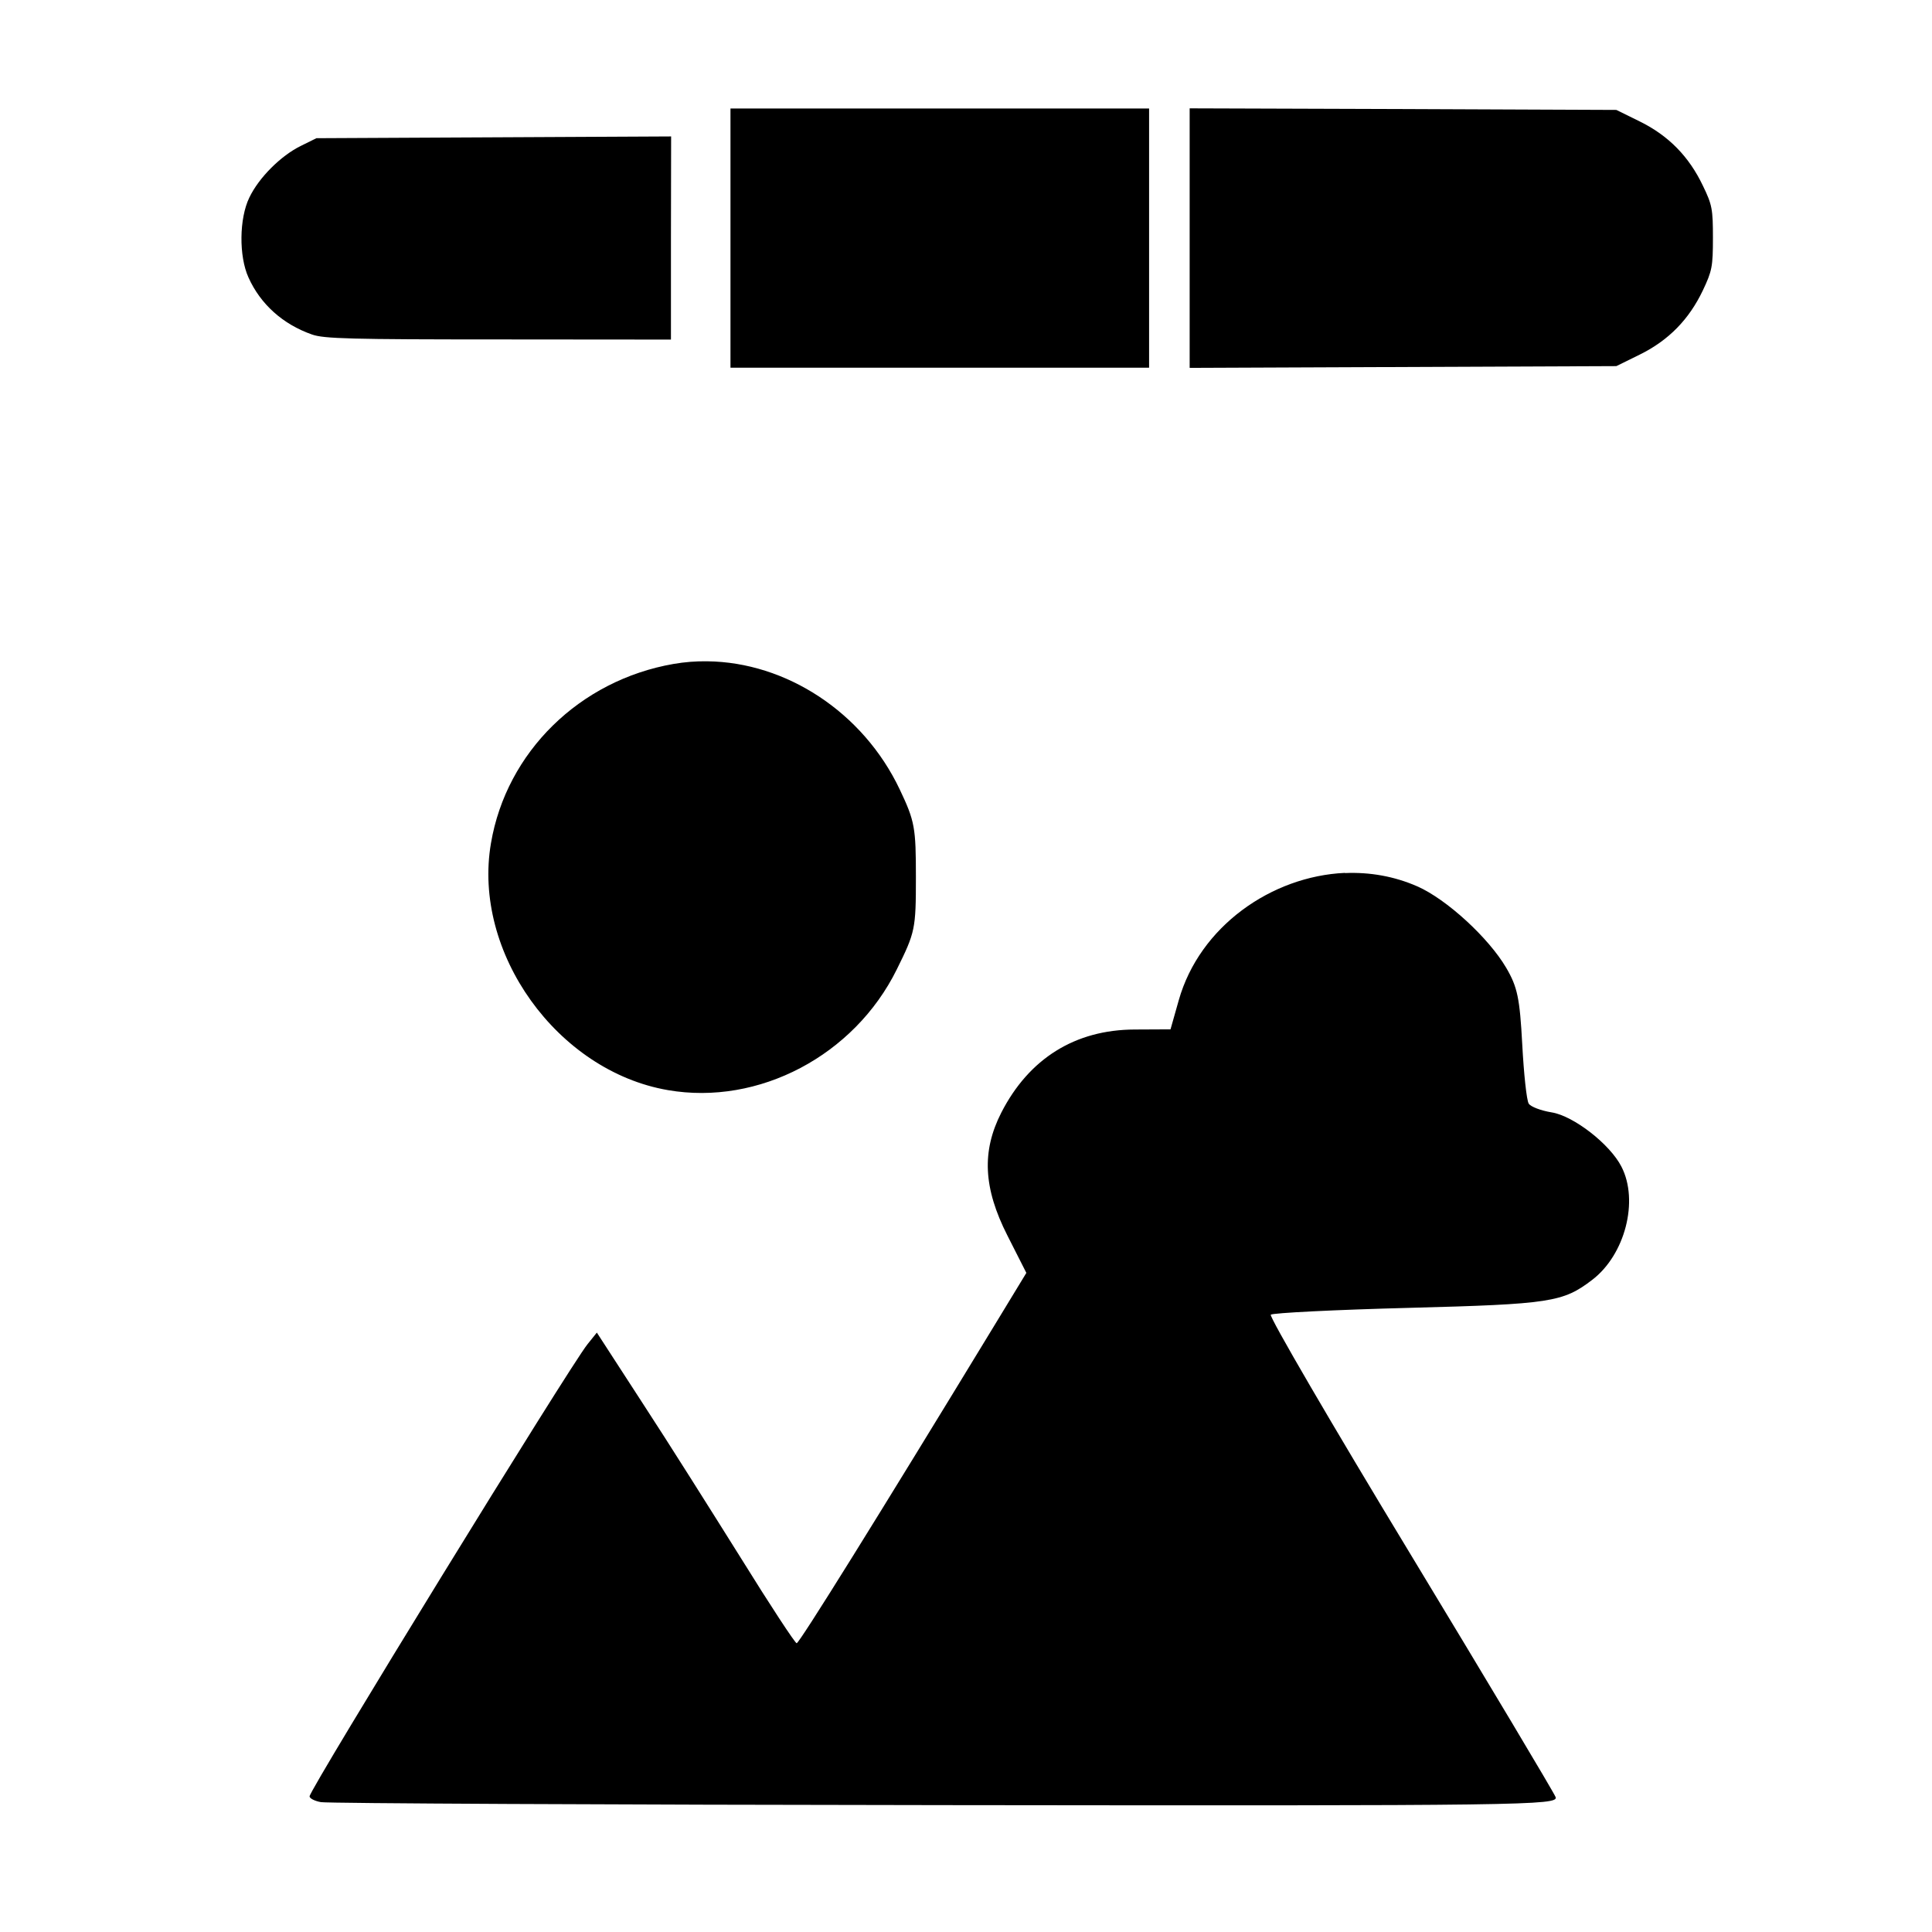 <?xml version='1.0' encoding='UTF-8'?>
<svg xmlns:inkscape="http://www.inkscape.org/namespaces/inkscape" xmlns:sodipodi="http://sodipodi.sourceforge.net/DTD/sodipodi-0.dtd" xmlns="http://www.w3.org/2000/svg" xmlns:svg="http://www.w3.org/2000/svg" xmlns:rdf="http://www.w3.org/1999/02/22-rdf-syntax-ns#" xmlns:cc="http://creativecommons.org/ns#" xmlns:dc="http://purl.org/dc/elements/1.1/" width="64" height="64" version="1.1" viewBox="0 0 16.933 16.933" id="svg7" sodipodi:docname="org.gnome.gitlab.YaLTeR.Identity.svg" inkscape:version="1.4 (e7c3feb100, 2024-10-09)">
  <sodipodi:namedview id="namedview7" pagecolor="#9c4444" bordercolor="#000000" borderopacity="0.25" inkscape:showpageshadow="2" inkscape:pageopacity="0.0" inkscape:pagecheckerboard="0" inkscape:deskcolor="#d1d1d1" inkscape:zoom="6.15625" inkscape:cx="18.111675" inkscape:cy="29.725888" inkscape:window-width="1183" inkscape:window-height="941" inkscape:window-x="35" inkscape:window-y="32" inkscape:window-maximized="0" inkscape:current-layer="svg7" showgrid="false"/>
  <defs id="defs2">
    <style id="current-color-scheme" type="text/css">.ColorScheme-Text {color:#000000} .ColorScheme-Highlight {color:#3b4252}</style></defs>
  <g id="g1" transform="matrix(1.539,0,0,1.539,-4.617,-4.52)" style="fill:currentColor" class="ColorScheme-Text">
    <path id="path60" style="fill:currentColor;fill-opacity:1;stroke:none;stroke-width:0.252;stroke-dasharray:none;stroke-dashoffset:2.2;stroke-opacity:0.3" d="M 7.028,6.703 C 6.964,6.702 6.9,6.707 6.836,6.718 6.301,6.811 5.884,7.22 5.796,7.739 5.689,8.361 6.173,9.036 6.803,9.145 7.321,9.235 7.865,8.948 8.107,8.458 8.212,8.246 8.216,8.228 8.216,7.933 c 0,-0.283 -0.006,-0.319 -0.092,-0.5 C 7.915,6.992 7.476,6.708 7.028,6.703 Z M 10.659,7.908 C 10.241,7.927 9.832,8.213 9.713,8.633 l -0.047,0.166 -0.204,9.9e-4 C 9.123,8.801 8.86,8.965 8.702,9.274 8.59,9.494 8.6,9.703 8.737,9.973 l 0.108,0.213 -0.18,0.296 c -0.671,1.103 -1.113,1.813 -1.128,1.813 -0.009,0 -0.152,-0.218 -0.317,-0.484 C 7.054,11.546 6.803,11.147 6.659,10.927 l -0.26,-0.401 -0.053,0.066 c -0.1,0.123 -1.583,2.536 -1.583,2.575 0,0.012 0.03,0.027 0.065,0.033 0.036,0.007 1.636,0.015 3.557,0.017 3.303,0.004 3.492,0.001 3.474,-0.046 -0.011,-0.028 -0.384,-0.652 -0.83,-1.389 -0.446,-0.736 -0.802,-1.347 -0.792,-1.358 0.01,-0.01 0.366,-0.028 0.791,-0.039 0.801,-0.021 0.873,-0.032 1.039,-0.159 0.188,-0.143 0.267,-0.451 0.167,-0.645 C 12.168,9.452 11.961,9.292 11.837,9.272 c -0.061,-0.01 -0.12,-0.032 -0.131,-0.05 -0.012,-0.018 -0.028,-0.17 -0.037,-0.339 -0.014,-0.26 -0.027,-0.325 -0.091,-0.434 -0.1,-0.171 -0.34,-0.391 -0.506,-0.464 -0.132,-0.058 -0.272,-0.082 -0.412,-0.076 z" class="ColorScheme-Text"/>
    <path id="path9" style="fill:currentColor;fill-opacity:1;stroke:none;stroke-width:0.027;stroke-dasharray:none;stroke-opacity:1" d="m 9.775,3.554 v 0.739 0.739 l 1.215,-0.005 1.215,-0.005 0.134,-0.066 c 0.164,-0.081 0.28,-0.2 0.359,-0.366 0.052,-0.11 0.057,-0.135 0.057,-0.298 0,-0.163 -0.004,-0.188 -0.057,-0.297 -0.079,-0.166 -0.195,-0.285 -0.359,-0.366 l -0.134,-0.066 -1.215,-0.005 z m -2.615,0.001 v 0.738 0.738 H 8.352 9.544 V 4.293 3.555 H 8.352 Z m -0.338,0.159 -1.01,0.005 -1.01,0.005 -0.089,0.044 c -0.114,0.056 -0.239,0.181 -0.293,0.294 -0.058,0.119 -0.06,0.334 -0.005,0.455 0.068,0.152 0.196,0.267 0.362,0.325 0.067,0.024 0.222,0.028 1.061,0.028 l 0.983,8.262e-4 V 4.292 Z" class="ColorScheme-Text"/>
  </g>
  </svg>
